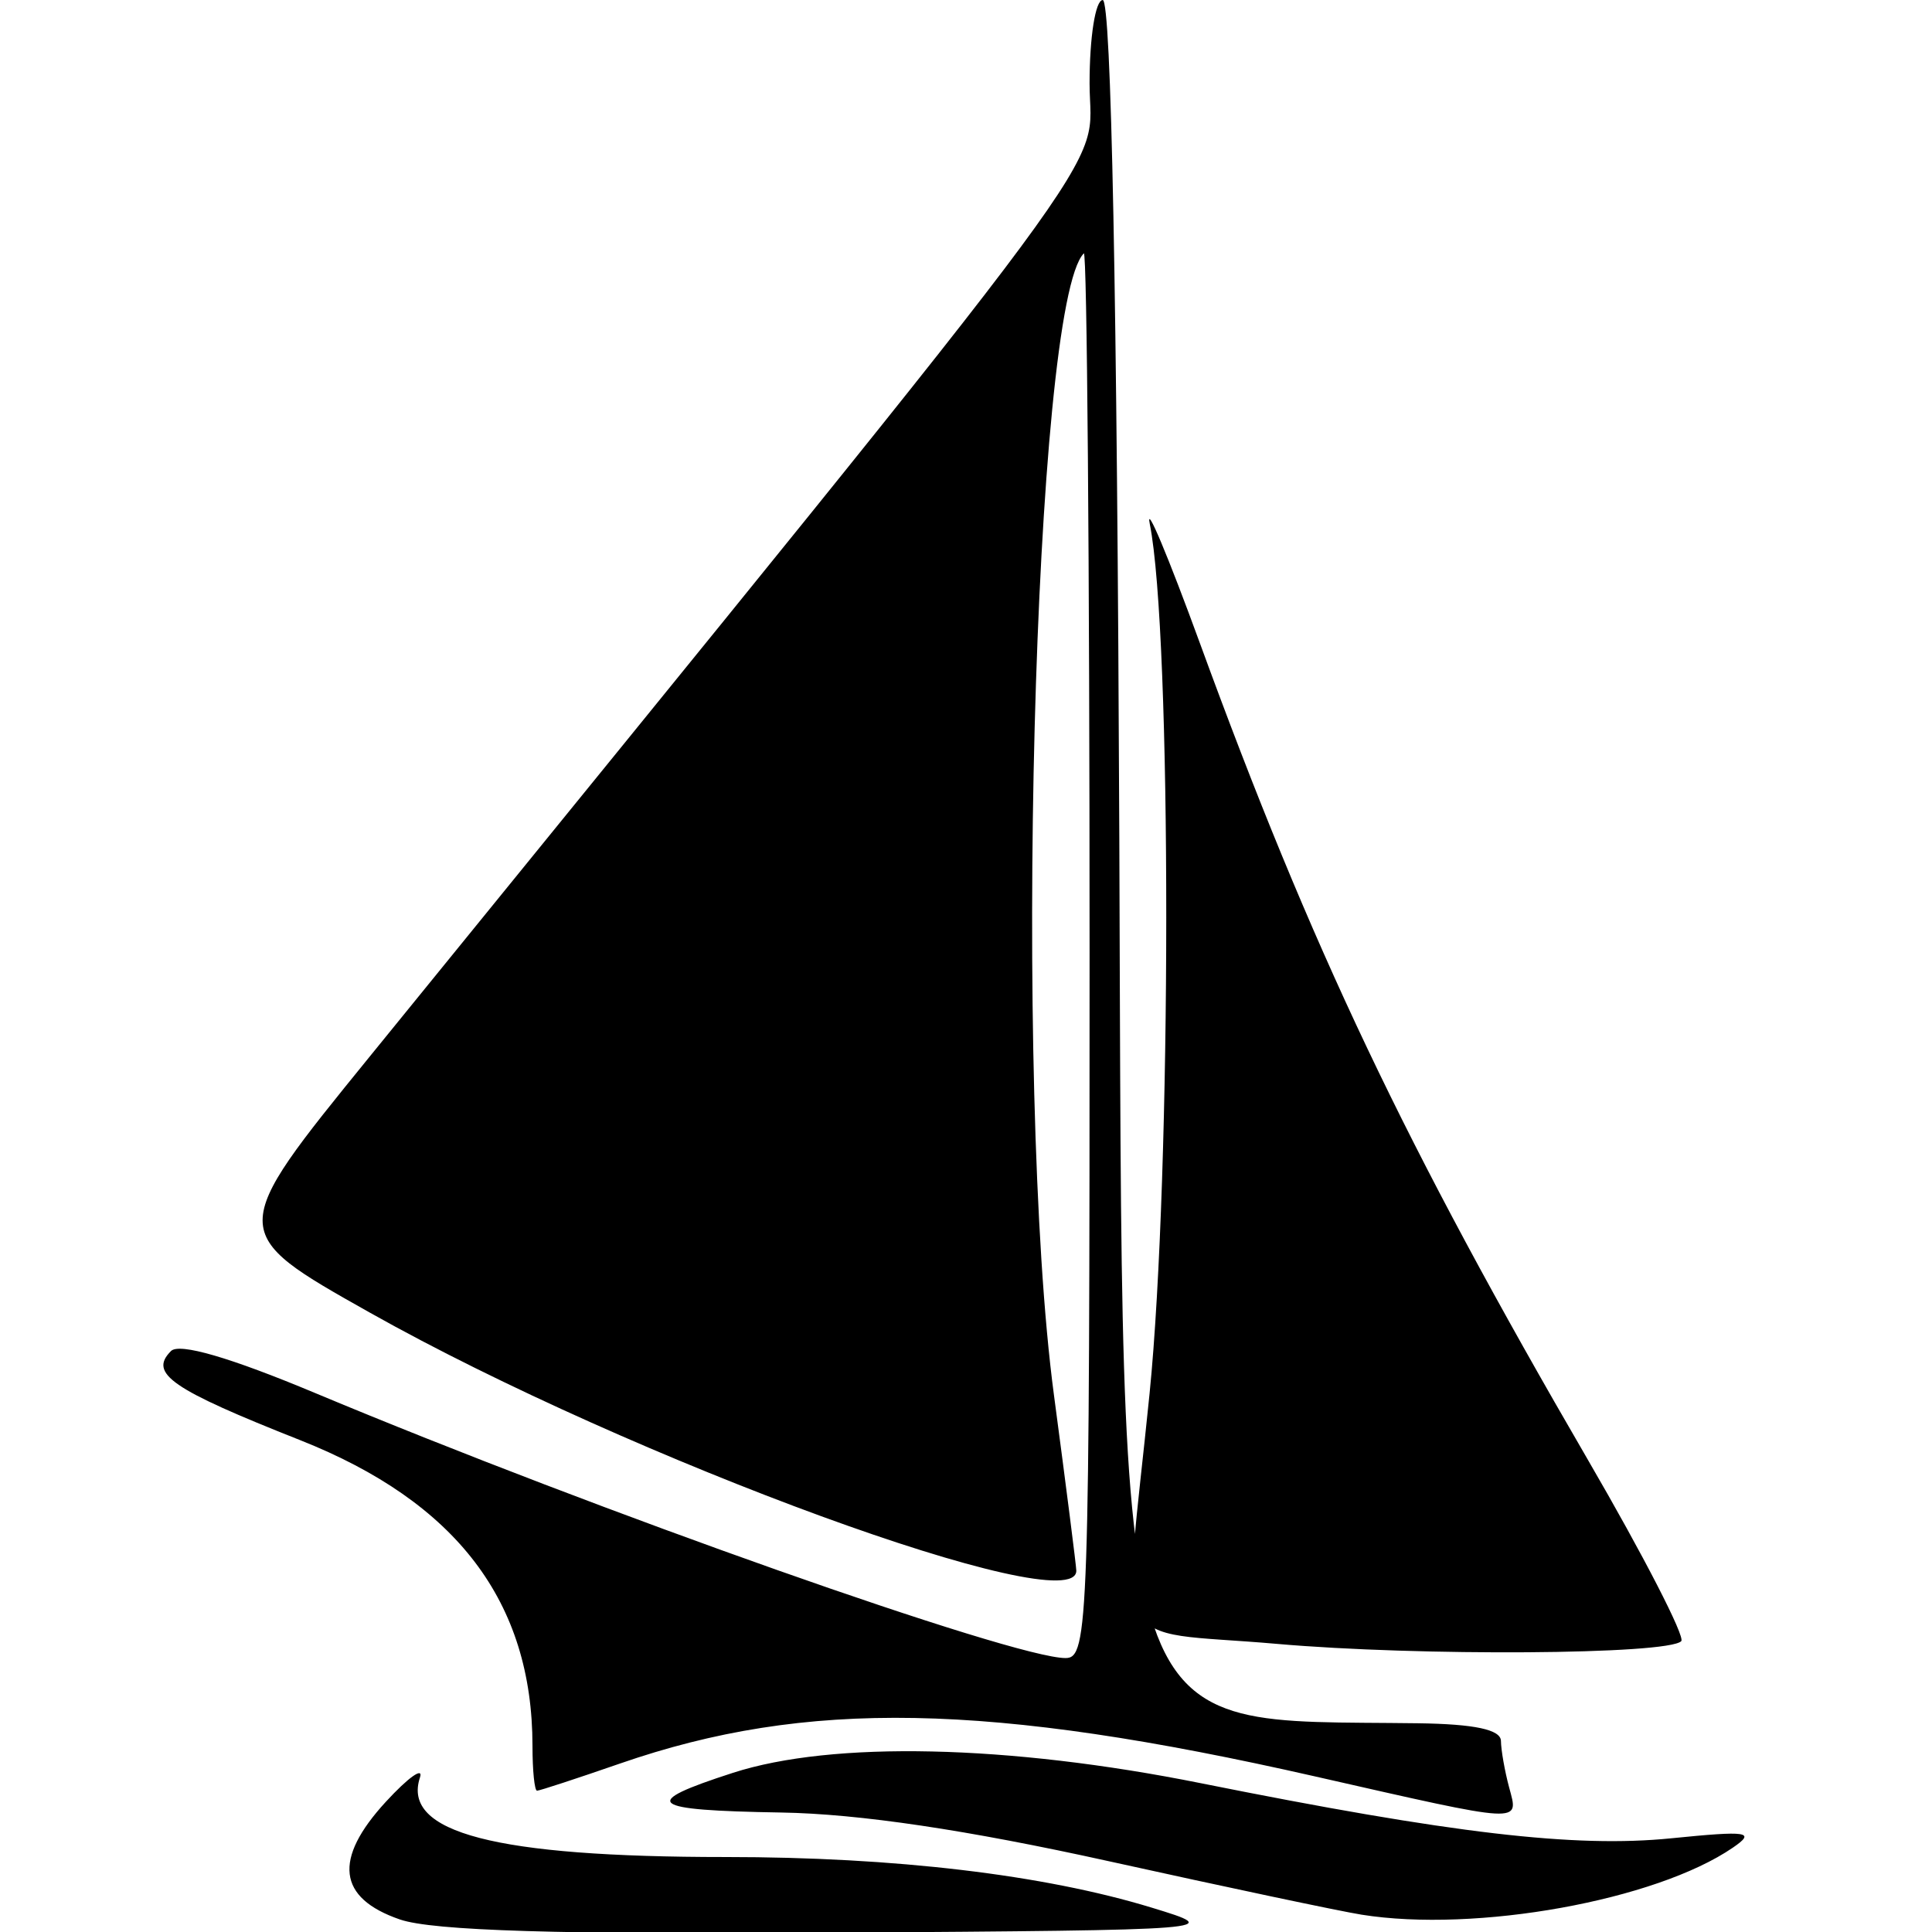 <?xml version="1.0" encoding="UTF-8" standalone="no"?>
<!-- Created with Inkscape (http://www.inkscape.org/) -->

<svg
   width="300mm"
   height="300mm"
   viewBox="0 0 300 300"
   version="1.1"
   id="svg5"
   inkscape:version="1.2.2 (732a01da63, 2022-12-09)"
   sodipodi:docname="Logo-sailing-boat.svg"
   xmlns:inkscape="http://www.inkscape.org/namespaces/inkscape"
   xmlns:sodipodi="http://sodipodi.sourceforge.net/DTD/sodipodi-0.dtd"
   xmlns="http://www.w3.org/2000/svg"
   xmlns:svg="http://www.w3.org/2000/svg">
  <sodipodi:namedview
     id="namedview7"
     pagecolor="#505050"
     bordercolor="#eeeeee"
     borderopacity="1"
     inkscape:showpageshadow="0"
     inkscape:pageopacity="0"
     inkscape:pagecheckerboard="0"
     inkscape:deskcolor="#505050"
     inkscape:document-units="mm"
     showgrid="false"
     inkscape:zoom="0.2973261"
     inkscape:cx="230.38677"
     inkscape:cy="359.87423"
     inkscape:window-width="1920"
     inkscape:window-height="991"
     inkscape:window-x="1911"
     inkscape:window-y="-9"
     inkscape:window-maximized="1"
     inkscape:current-layer="layer1" />
  <defs
     id="defs2">
    <pattern
       id="EMFhbasepattern"
       patternUnits="userSpaceOnUse"
       width="6"
       height="6"
       x="0"
       y="0" />
  </defs>
  <g
     inkscape:label="Camada 1"
     inkscape:groupmode="layer"
     id="layer1">
    <g
       id="g341"
       transform="matrix(0.428,0,0,0.428,-216.031,-9.676)">
      <path
         style="fill:#000000;fill-opacity:1;stroke-width:4.812"
         d="m 649.807,718.987 c -22.573,-7.778 -24.242,-21.864 -5.06,-42.706 8.116,-8.818 13.68,-12.785 12.364,-8.814 -6.639,20.038 27.3,28.874 110.905,28.874 61.409,0 115.429,6.416 154.541,18.354 26.441,8.07 25.827,8.119 -114.662,9.105 -100.076,0.702 -146.155,-0.7 -158.088,-4.812 z M 998.698,717.25 c -7.94,-1.27 -49.085,-9.971 -91.433,-19.335 -51.699,-11.432 -90.828,-17.255 -119.095,-17.722 -48.545,-0.803 -51.664,-3.369 -17.503,-14.402 36.084,-11.654 99.893,-10.242 169.679,3.753 91.255,18.301 135.733,23.514 170.684,20.006 28.017,-2.812 30.829,-2.388 22.412,3.38 -27.98,19.173 -93.258,30.956 -134.744,24.321 z m -16.843,-50.153 c -118.336,-26.867 -184.58,-28.093 -252.195,-4.666 -15.633,5.416 -29.168,9.848 -30.077,9.848 -0.909,0 -1.653,-7.307 -1.653,-16.238 0,-52.265 -27.522,-88.476 -84.336,-110.962 -46.76,-18.507 -54.958,-24.167 -46.811,-32.315 3.036,-3.036 21.421,2.32 52.275,15.229 102.608,42.93 253.334,96.163 272.279,96.163 8.294,0 8.709,-12.178 8.709,-255.853 0,-140.719 -0.938,-254.915 -2.084,-253.769 -18.258,18.258 -25.705,302.633 -10.847,414.162 4.465,33.516 8.119,62.21 8.119,63.763 0,18.723 -161.471,-40.265 -256.334,-93.644 -51.812,-29.154 -51.812,-29.154 -0.2,-92.666 C 920.443,59.445 900.046,87.018 900.046,52.849 c 0,-16.793 2.123,-30.228 4.776,-30.228 3.097,0 5.212,107.024 6.015,304.377 1.365,335.281 -4.031,319.3 108.312,320.814 20.599,0.278 30.098,2.301 30.142,6.421 0.039,3.308 1.371,10.888 2.967,16.843 3.543,13.221 5.948,13.357 -70.405,-3.979 z M 967.85,618.996 c -61.515,-5.408 -55.757,5.936 -46.046,-90.721 8.042,-80.04 8.095,-275.604 0.086,-315.57 -1.591,-7.94 6.601,11.549 18.204,43.311 40.369,110.499 74.319,181.944 140.817,296.339 20.111,34.597 35.318,64.15 33.794,65.674 -4.91,4.91 -95.248,5.504 -146.855,0.967 z"
         id="path345" />
    </g>
  </g>
</svg>
